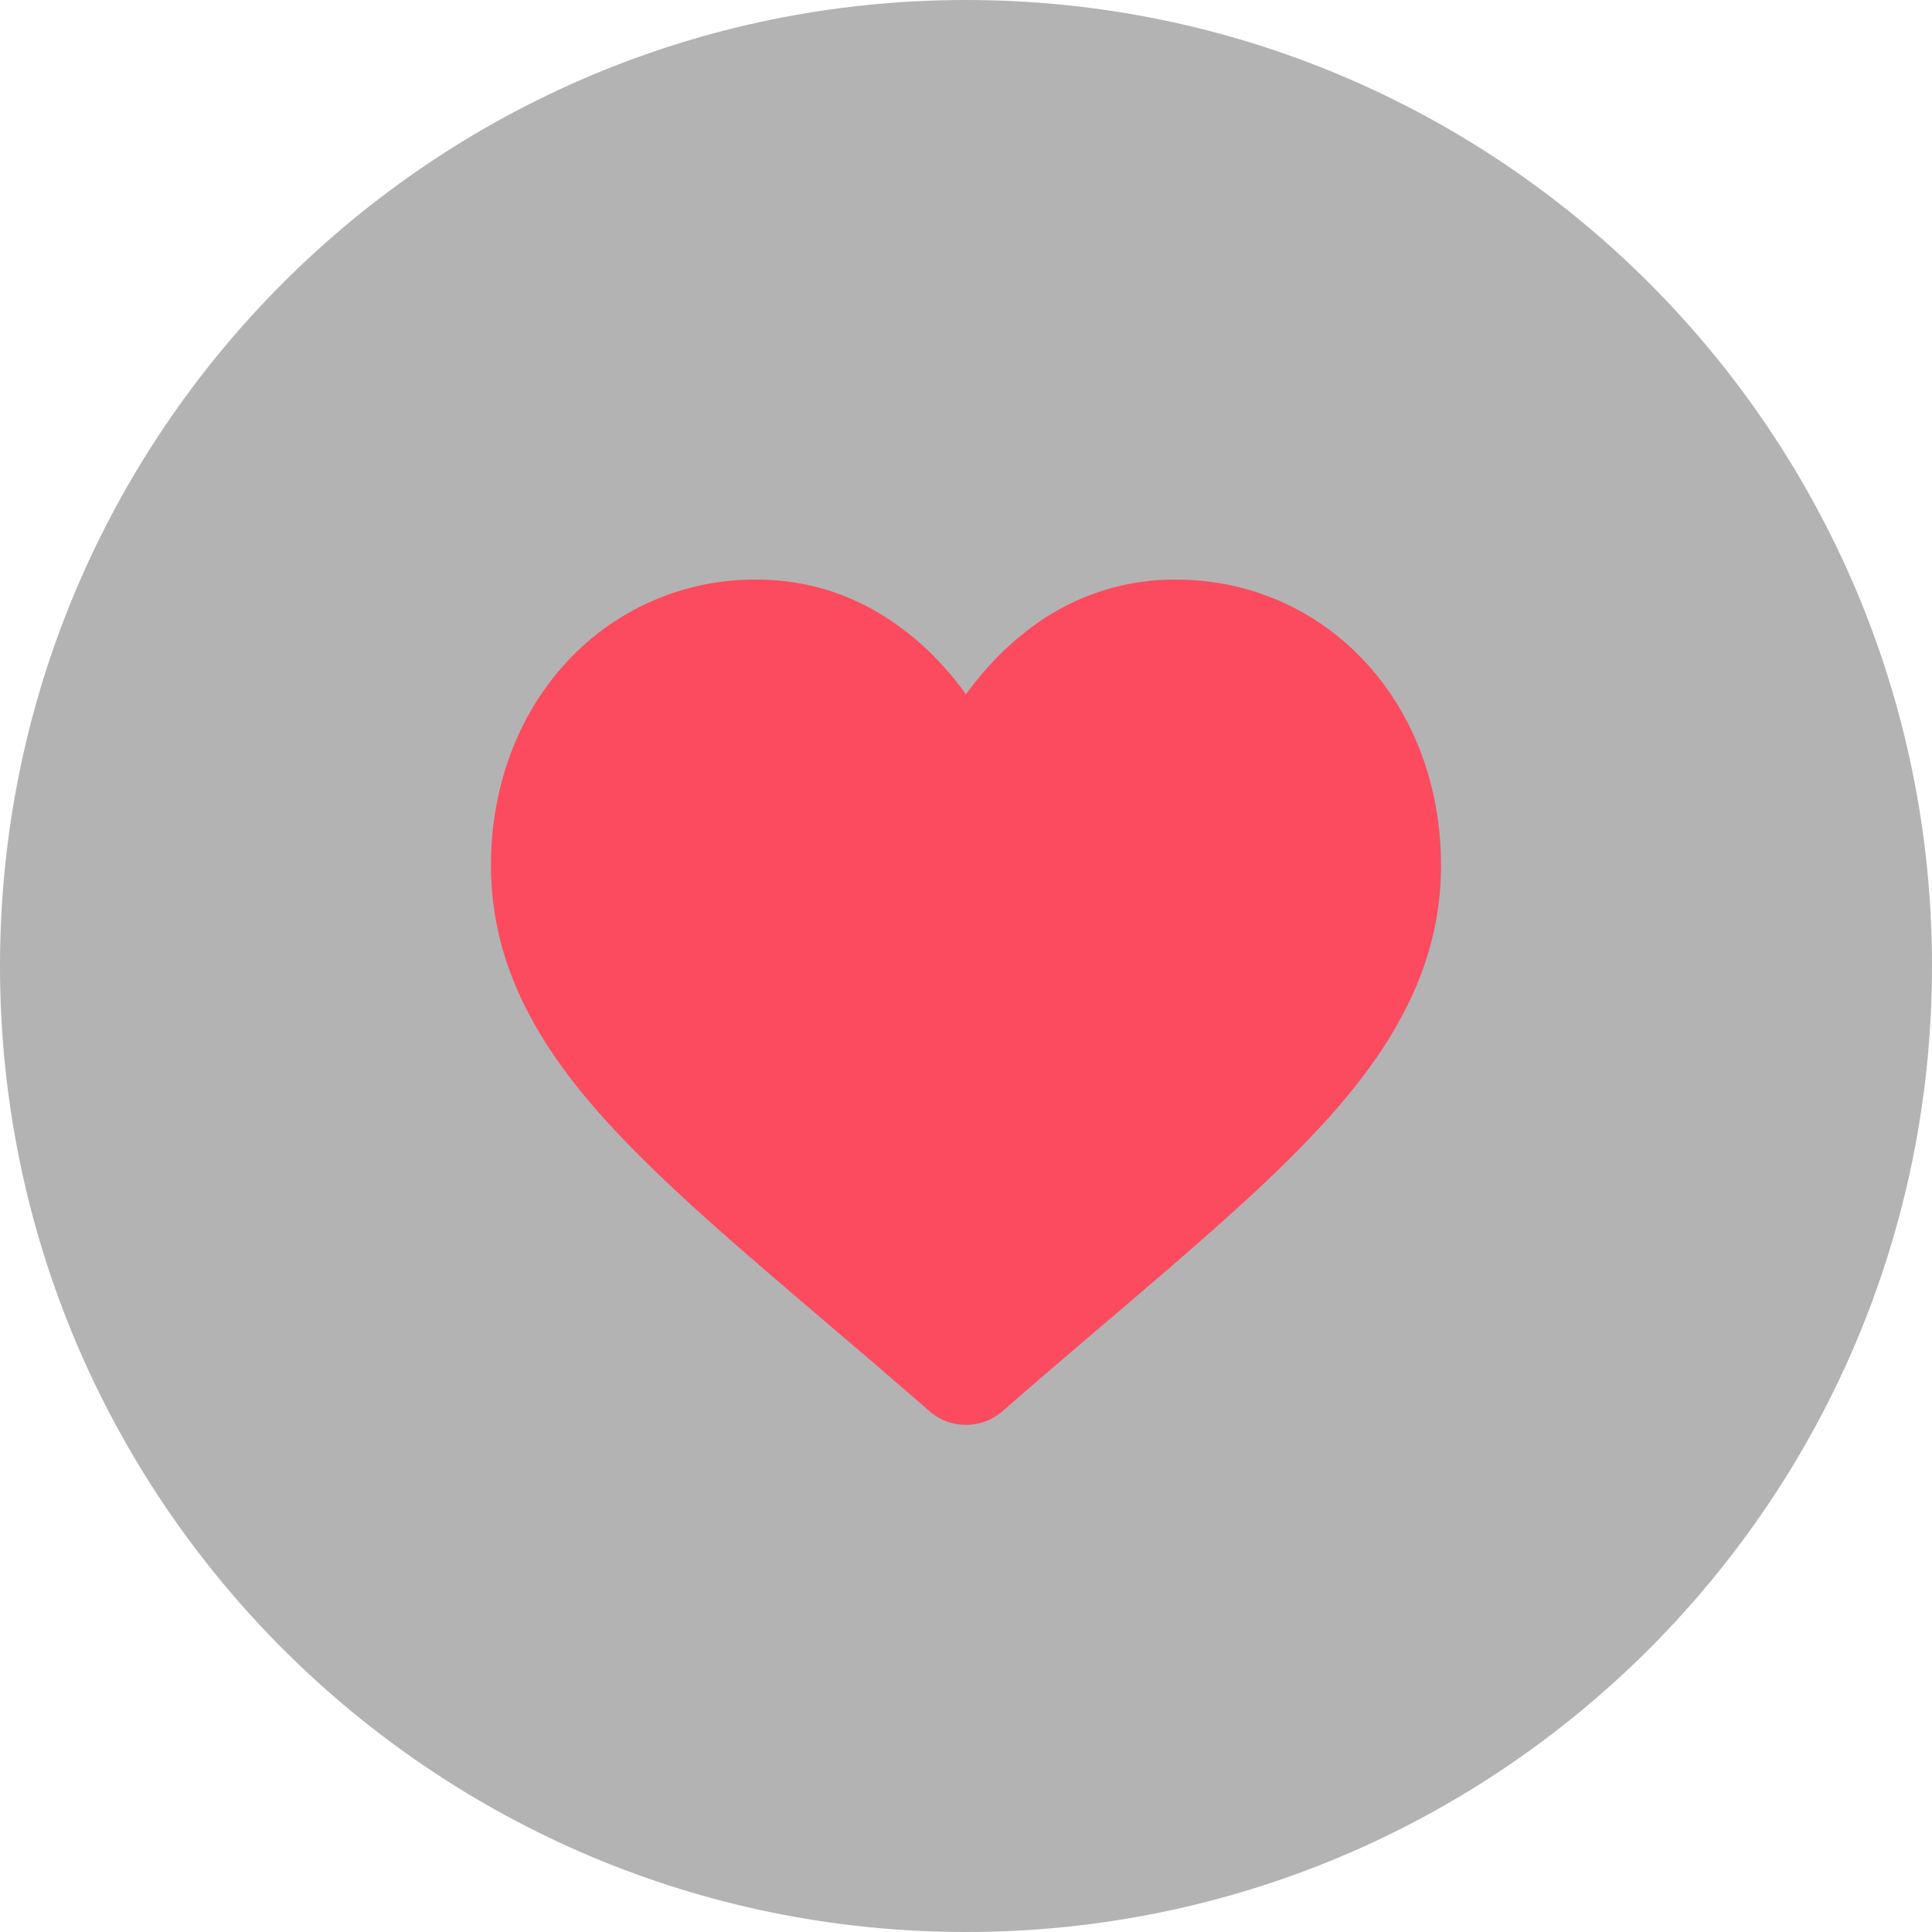 <svg width="30" height="30" viewBox="0 0 30 30" xmlns="http://www.w3.org/2000/svg">
    <g fill-rule="nonzero" fill="none">
        <path d="M15 0C6.716 0 0 6.716 0 15c0 8.284 6.716 15 15 15 8.284 0 15-6.716 15-15 0-8.284-6.716-15-15-15z" fill="#000" opacity=".3"/>
        <path d="M20.914 17.029c-.893 1.076-2.179 2.171-3.664 3.439-.506.43-1.084.922-1.68 1.443a.86.86 0 0 1-.57.214.86.86 0 0 1-.57-.214c-.596-.521-1.174-1.012-1.68-1.444-1.485-1.267-2.771-2.362-3.664-3.438-.997-1.204-1.462-2.348-1.462-3.593 0-1.215.416-2.332 1.17-3.15A3.969 3.969 0 0 1 11.745 9c.851 0 1.631.27 2.318.803.348.266.66.596.937.978.277-.382.592-.712.938-.979A3.703 3.703 0 0 1 18.255 9c1.14 0 2.186.457 2.951 1.286.754.818 1.17 1.935 1.17 3.15 0 1.245-.465 2.389-1.462 3.593z" fill="#FC4A5F"/>
    </g>
</svg>
